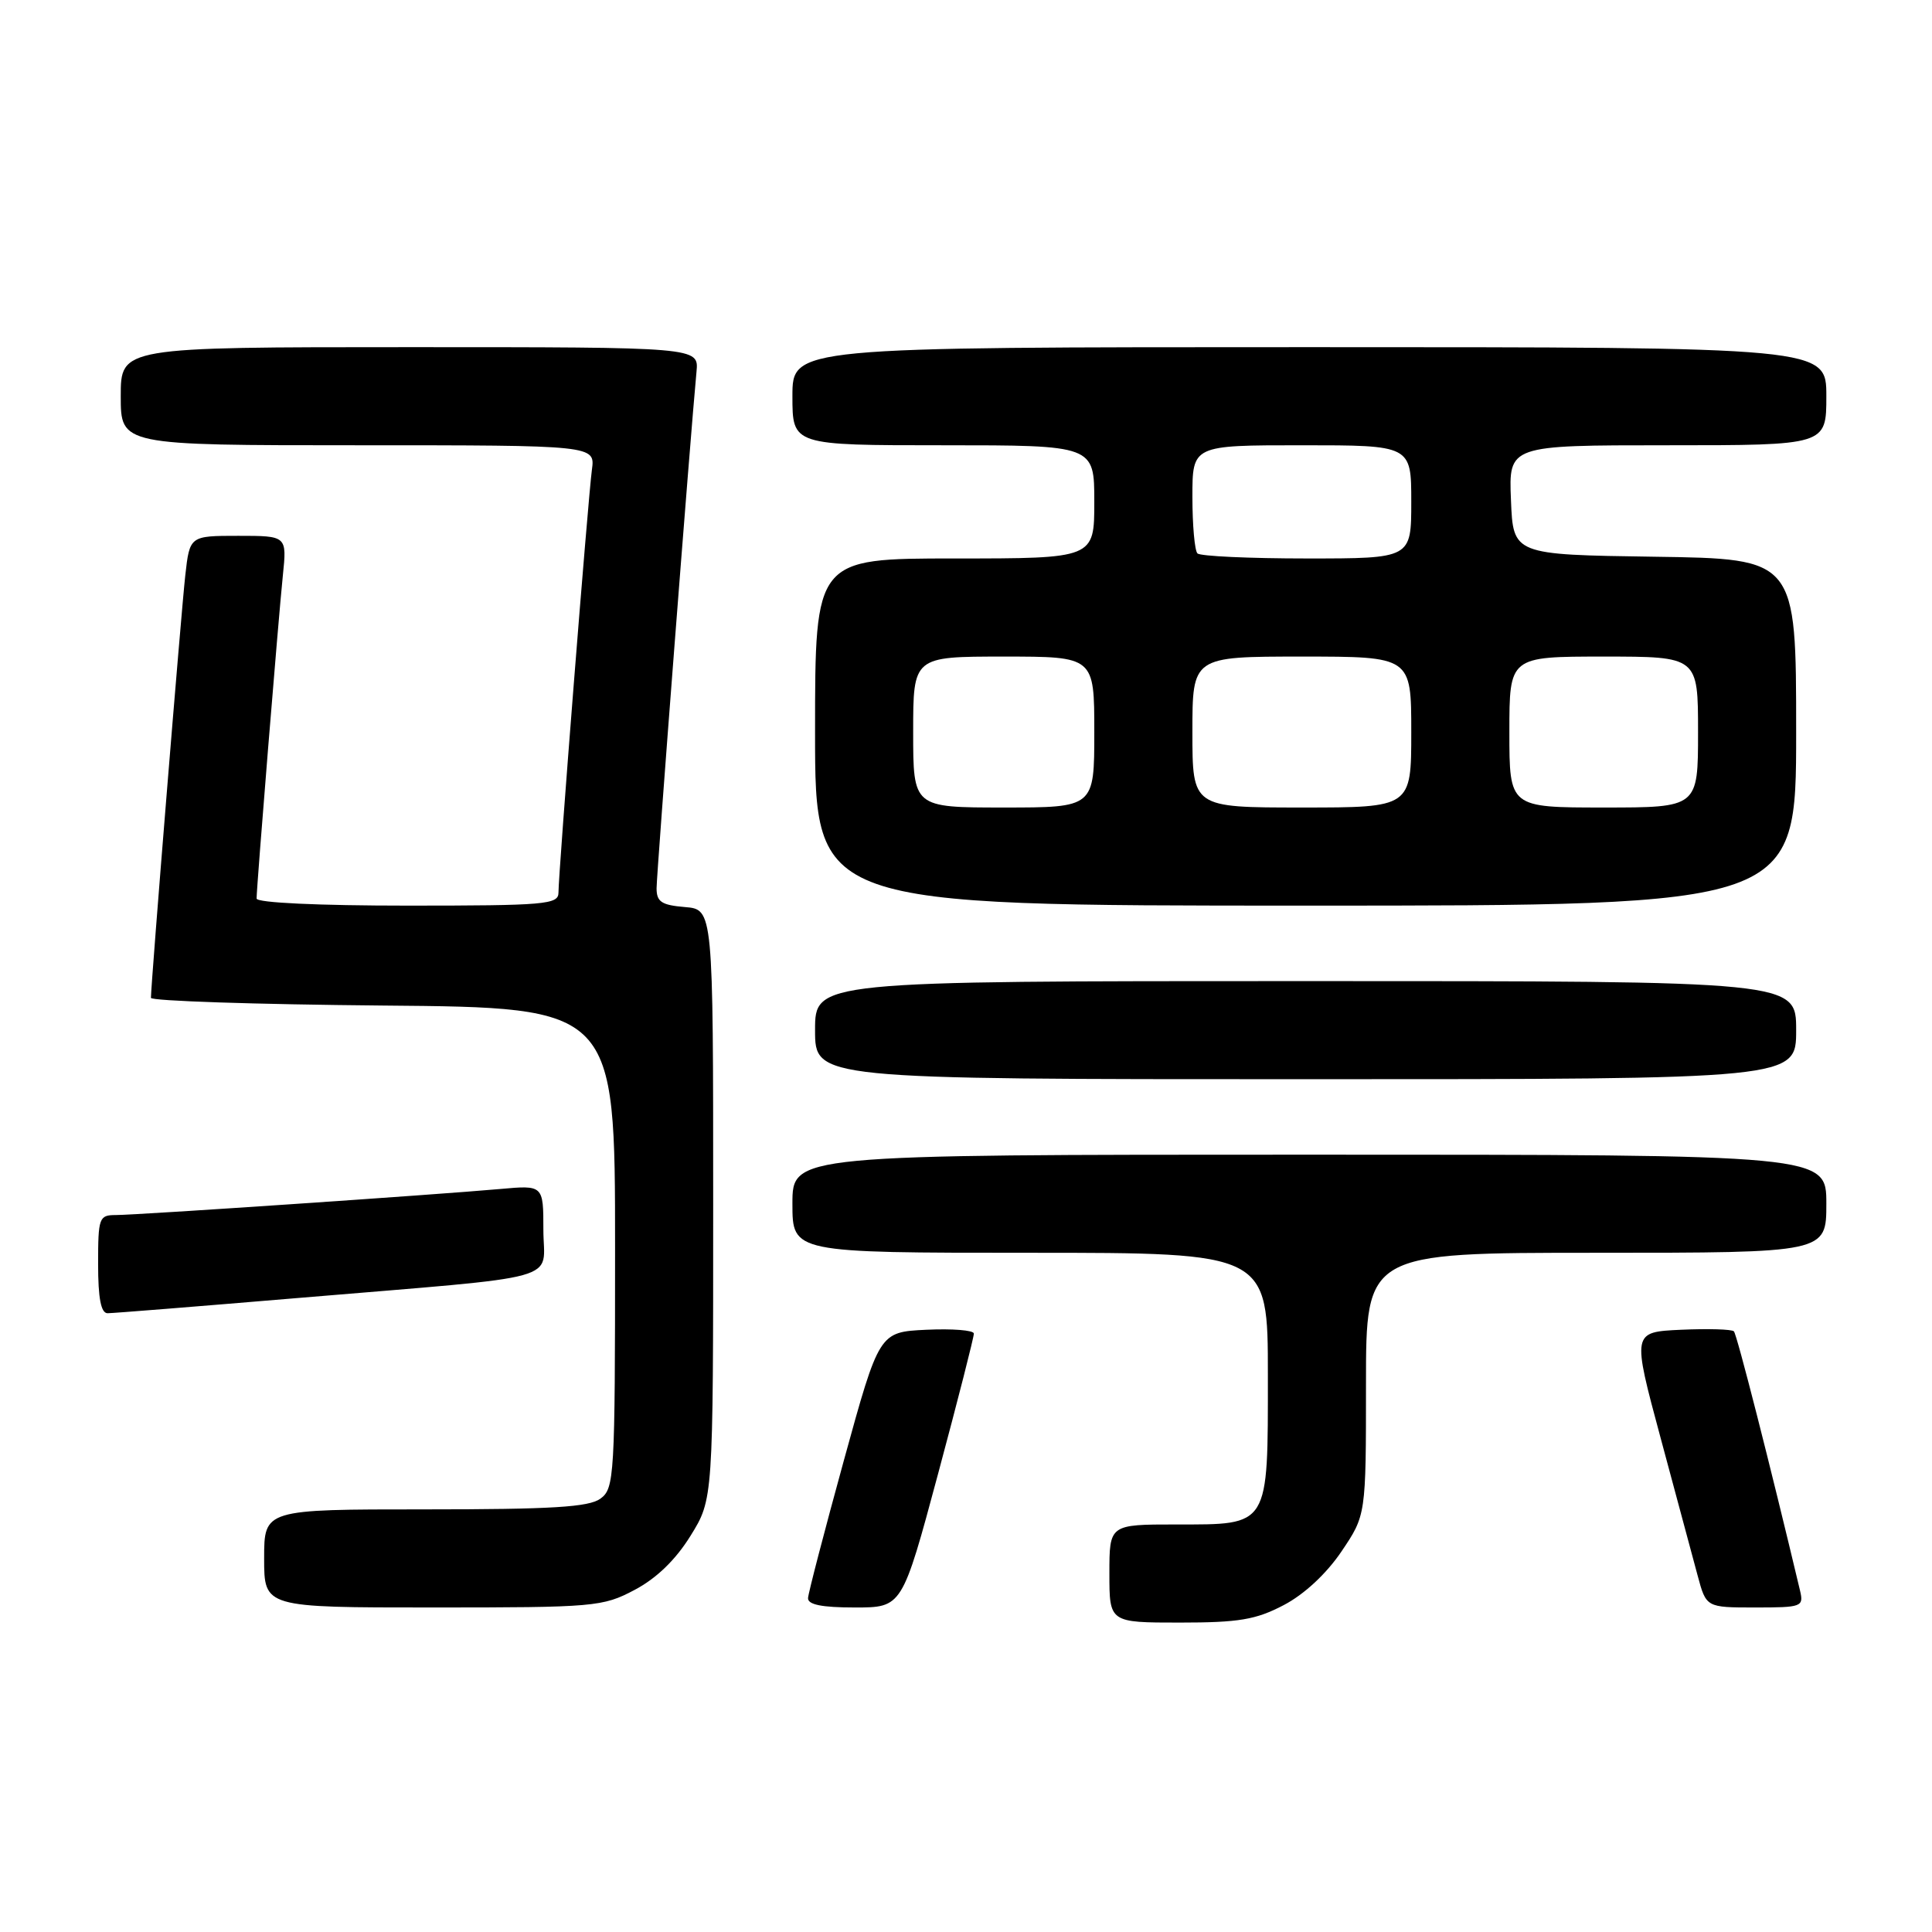 <?xml version="1.0" encoding="UTF-8" standalone="no"?>
<!DOCTYPE svg PUBLIC "-//W3C//DTD SVG 1.1//EN" "http://www.w3.org/Graphics/SVG/1.1/DTD/svg11.dtd" >
<svg xmlns="http://www.w3.org/2000/svg" xmlns:xlink="http://www.w3.org/1999/xlink" version="1.1" viewBox="0 0 256 256">
 <g >
 <path fill="currentColor"
d=" M 170.09 212.69 C 172.80 211.28 175.76 208.53 177.75 205.58 C 181.00 200.77 181.00 200.77 181.00 183.39 C 181.00 166.00 181.00 166.00 211.50 166.00 C 242.00 166.00 242.00 166.00 242.00 159.50 C 242.00 153.00 242.00 153.00 173.50 153.00 C 105.00 153.00 105.00 153.00 105.00 159.50 C 105.00 166.00 105.00 166.00 136.50 166.00 C 168.00 166.00 168.00 166.00 168.00 182.17 C 168.00 202.44 168.27 202.00 155.85 202.00 C 147.00 202.00 147.00 202.00 147.00 208.50 C 147.00 215.00 147.00 215.00 156.34 215.00 C 164.16 215.00 166.41 214.62 170.09 212.69 Z  M 84.09 210.67 C 86.99 209.14 89.53 206.68 91.50 203.50 C 94.50 198.66 94.50 198.66 94.50 159.58 C 94.50 120.50 94.50 120.50 90.75 120.19 C 87.66 119.93 87.00 119.50 87.00 117.70 C 87.00 115.79 91.48 57.77 92.29 49.25 C 92.60 46.00 92.60 46.00 54.30 46.00 C 16.00 46.00 16.00 46.00 16.00 52.50 C 16.00 59.00 16.00 59.00 47.44 59.00 C 78.87 59.00 78.87 59.00 78.43 62.25 C 77.93 65.92 74.00 115.62 74.00 118.28 C 74.00 119.85 72.25 120.00 54.00 120.00 C 42.19 120.00 34.00 119.62 34.00 119.06 C 34.00 117.53 36.89 81.95 37.48 76.25 C 38.02 71.00 38.02 71.00 31.58 71.00 C 25.14 71.00 25.14 71.00 24.55 76.25 C 24.02 80.96 20.00 130.39 20.00 132.22 C 20.00 132.63 33.84 133.09 50.75 133.24 C 81.50 133.50 81.50 133.50 81.50 165.33 C 81.50 195.69 81.41 197.23 79.56 198.58 C 78.03 199.70 73.13 200.00 56.31 200.00 C 35.00 200.00 35.00 200.00 35.00 206.50 C 35.00 213.00 35.00 213.00 57.34 213.00 C 78.80 213.00 79.86 212.91 84.09 210.67 Z  M 124.31 195.25 C 126.93 185.49 129.06 177.14 129.04 176.70 C 129.02 176.26 126.19 176.04 122.75 176.20 C 116.50 176.50 116.50 176.50 111.82 193.50 C 109.25 202.85 107.11 211.06 107.07 211.75 C 107.02 212.62 108.88 213.00 113.27 213.00 C 119.54 213.00 119.54 213.00 124.31 195.25 Z  M 238.51 210.75 C 234.59 194.25 230.15 176.82 229.75 176.41 C 229.47 176.13 226.32 176.04 222.75 176.20 C 216.26 176.50 216.26 176.50 220.03 190.50 C 222.10 198.20 224.31 206.41 224.94 208.75 C 226.08 213.00 226.08 213.00 232.56 213.00 C 238.77 213.00 239.02 212.91 238.51 210.75 Z  M 39.50 171.99 C 75.56 168.96 72.00 169.95 72.00 162.95 C 72.00 157.03 72.00 157.03 66.25 157.55 C 57.77 158.31 18.08 161.00 15.35 161.00 C 13.12 161.00 13.00 161.35 13.00 167.50 C 13.00 172.03 13.38 174.00 14.25 174.01 C 14.94 174.01 26.30 173.10 39.50 171.99 Z  M 238.00 136.50 C 238.00 130.00 238.00 130.00 173.00 130.00 C 108.00 130.00 108.00 130.00 108.00 136.50 C 108.00 143.00 108.00 143.00 173.00 143.00 C 238.00 143.00 238.00 143.00 238.00 136.50 Z  M 238.00 97.02 C 238.00 74.04 238.00 74.04 219.25 73.77 C 200.50 73.50 200.50 73.50 200.21 66.25 C 199.91 59.00 199.91 59.00 220.96 59.00 C 242.00 59.00 242.00 59.00 242.00 52.50 C 242.00 46.00 242.00 46.00 173.50 46.00 C 105.00 46.00 105.00 46.00 105.00 52.50 C 105.00 59.00 105.00 59.00 125.00 59.00 C 145.00 59.00 145.00 59.00 145.00 66.50 C 145.00 74.00 145.00 74.00 126.50 74.00 C 108.00 74.00 108.00 74.00 108.00 97.00 C 108.00 120.00 108.00 120.00 173.00 120.00 C 238.00 120.00 238.00 120.00 238.00 97.02 Z  M 121.00 97.00 C 121.00 87.00 121.00 87.00 133.00 87.00 C 145.00 87.00 145.00 87.00 145.00 97.00 C 145.00 107.00 145.00 107.00 133.00 107.00 C 121.00 107.00 121.00 107.00 121.00 97.00 Z  M 158.00 97.00 C 158.00 87.00 158.00 87.00 172.50 87.00 C 187.00 87.00 187.00 87.00 187.00 97.00 C 187.00 107.00 187.00 107.00 172.50 107.00 C 158.00 107.00 158.00 107.00 158.00 97.00 Z  M 200.00 97.00 C 200.00 87.00 200.00 87.00 212.50 87.00 C 225.00 87.00 225.00 87.00 225.00 97.00 C 225.00 107.00 225.00 107.00 212.50 107.00 C 200.00 107.00 200.00 107.00 200.00 97.00 Z  M 158.67 73.33 C 158.30 72.97 158.00 69.59 158.00 65.83 C 158.00 59.00 158.00 59.00 172.50 59.00 C 187.00 59.00 187.00 59.00 187.00 66.50 C 187.00 74.00 187.00 74.00 173.17 74.00 C 165.56 74.00 159.03 73.70 158.67 73.33 Z "/>
</g>
</svg>
